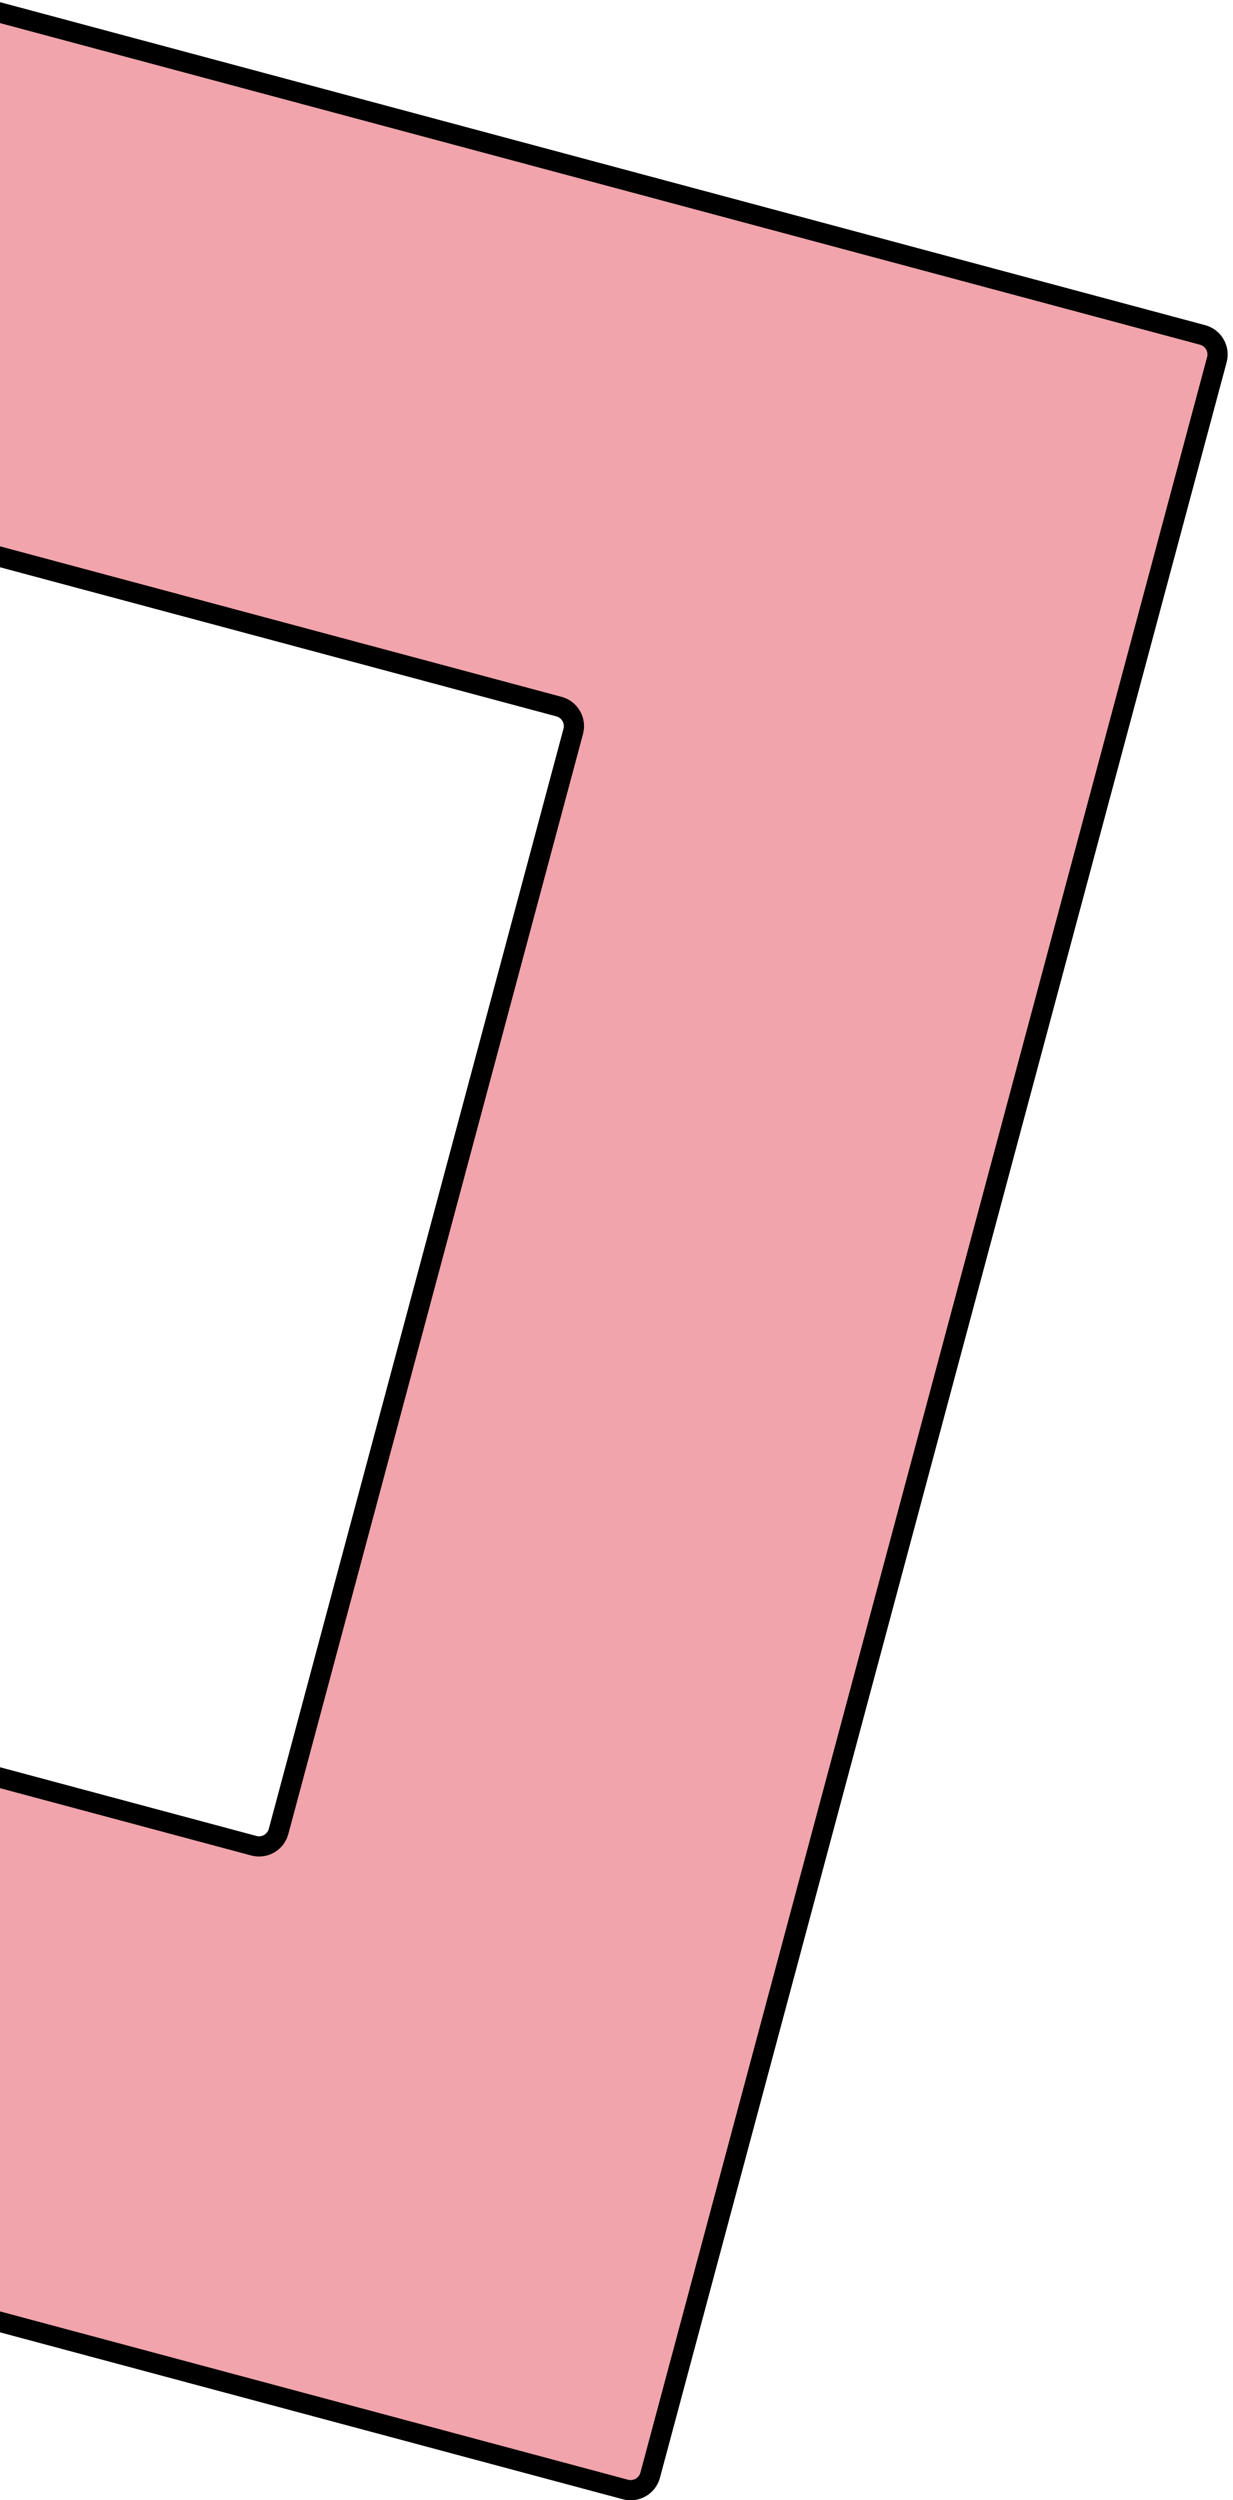 <svg xmlns="http://www.w3.org/2000/svg" width="183" height="371" viewBox="0 0 183 371">
    <path fill="#F1A4AB" fill-rule="evenodd" stroke="#000" stroke-width="3" d="M-139.107-32.298h0s0 0 0 0c.429-1.6 2.074-2.55 3.674-2.12l313.918 84.12c1.6.429 2.55 2.074 2.12 3.674L96.499 367.297s0 0 0 0c-.429 1.601-2.074 2.55-3.674 2.122l-313.918-84.121c-1.6-.43-2.55-2.074-2.121-3.674l84.108-313.922zm55.154 95.53l-43.736 163.24c-.429 1.6.52 3.245 2.121 3.674L37.67 273.889c1.6.429 3.246-.521 3.675-2.122 0 0 0 0 0 0L85.08 108.528c.428-1.6-.521-3.245-2.122-3.674L-80.279 61.111c-1.6-.429-3.245.521-3.674 2.121 0 0 0 0 0 0h0z"/>
</svg>
